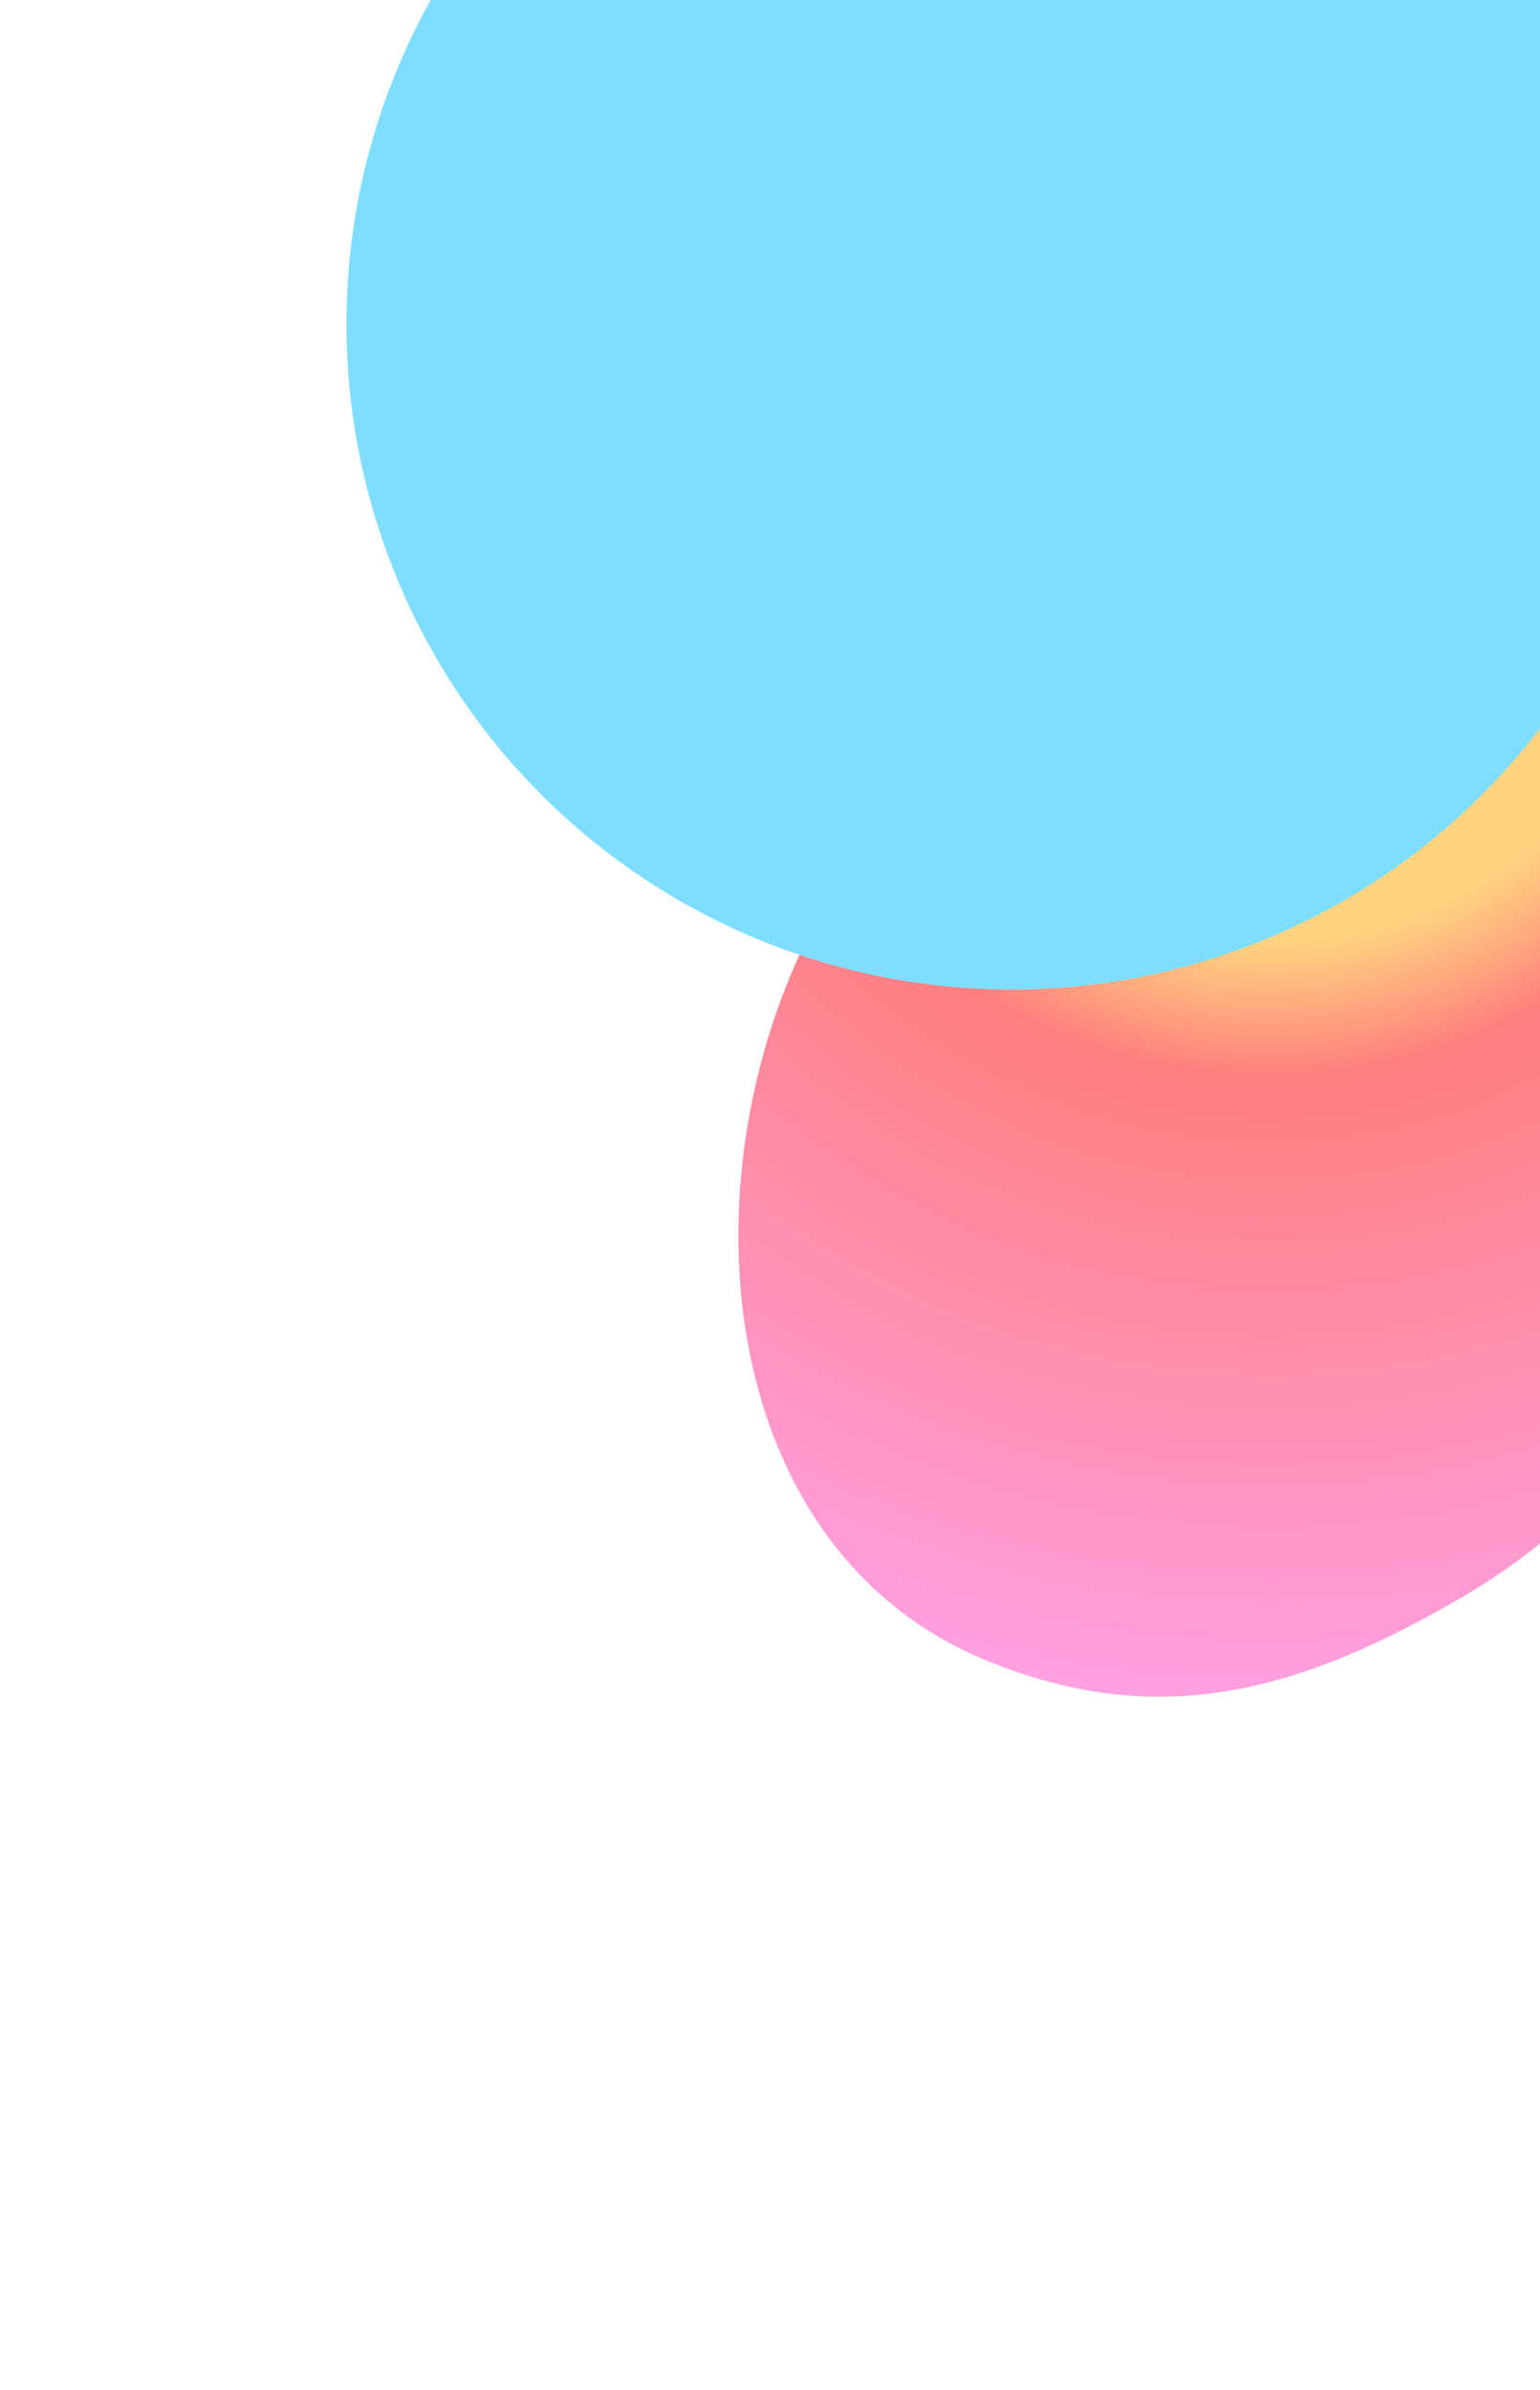 <svg width="889" height="1379" viewBox="0 0 889 1379" fill="none" xmlns="http://www.w3.org/2000/svg">
<g filter="url(#filter0_f_2_11)">
<path d="M844.978 921.004C1019.89 818.674 1114.61 556.659 967.897 416.88C835.816 291.044 617.983 336.107 504.941 479.292C388.015 627.396 394.826 886.744 569.495 958.142C669.979 999.216 751.28 975.822 844.978 921.004Z" fill="url(#paint0_radial_2_11)" fill-opacity="0.5"/>
</g>
<g filter="url(#filter1_f_2_11)">
<circle r="384" transform="matrix(-1 5.18986e-09 5.18986e-09 1 584 187)" fill="#7FDEFF"/>
</g>
<defs>
<filter id="filter0_f_2_11" x="26.222" y="-56.752" width="1413.94" height="1435.75" filterUnits="userSpaceOnUse" color-interpolation-filters="sRGB">
<feFlood flood-opacity="0" result="BackgroundImageFix"/>
<feBlend mode="normal" in="SourceGraphic" in2="BackgroundImageFix" result="shape"/>
<feGaussianBlur stdDeviation="200" result="effect1_foregroundBlur_2_11"/>
</filter>
<filter id="filter1_f_2_11" x="0" y="-397" width="1168" height="1168" filterUnits="userSpaceOnUse" color-interpolation-filters="sRGB">
<feFlood flood-opacity="0" result="BackgroundImageFix"/>
<feBlend mode="normal" in="SourceGraphic" in2="BackgroundImageFix" result="shape"/>
<feGaussianBlur stdDeviation="100" result="effect1_foregroundBlur_2_11"/>
</filter>
<radialGradient id="paint0_radial_2_11" cx="0" cy="0" r="1" gradientUnits="userSpaceOnUse" gradientTransform="translate(733.469 310.103) rotate(90) scale(698.761 709.961)">
<stop offset="0.336" stop-color="#FFA800"/>
<stop offset="0.446" stop-color="#FF0000"/>
<stop offset="1" stop-color="#FF47D6"/>
</radialGradient>
</defs>
</svg>
